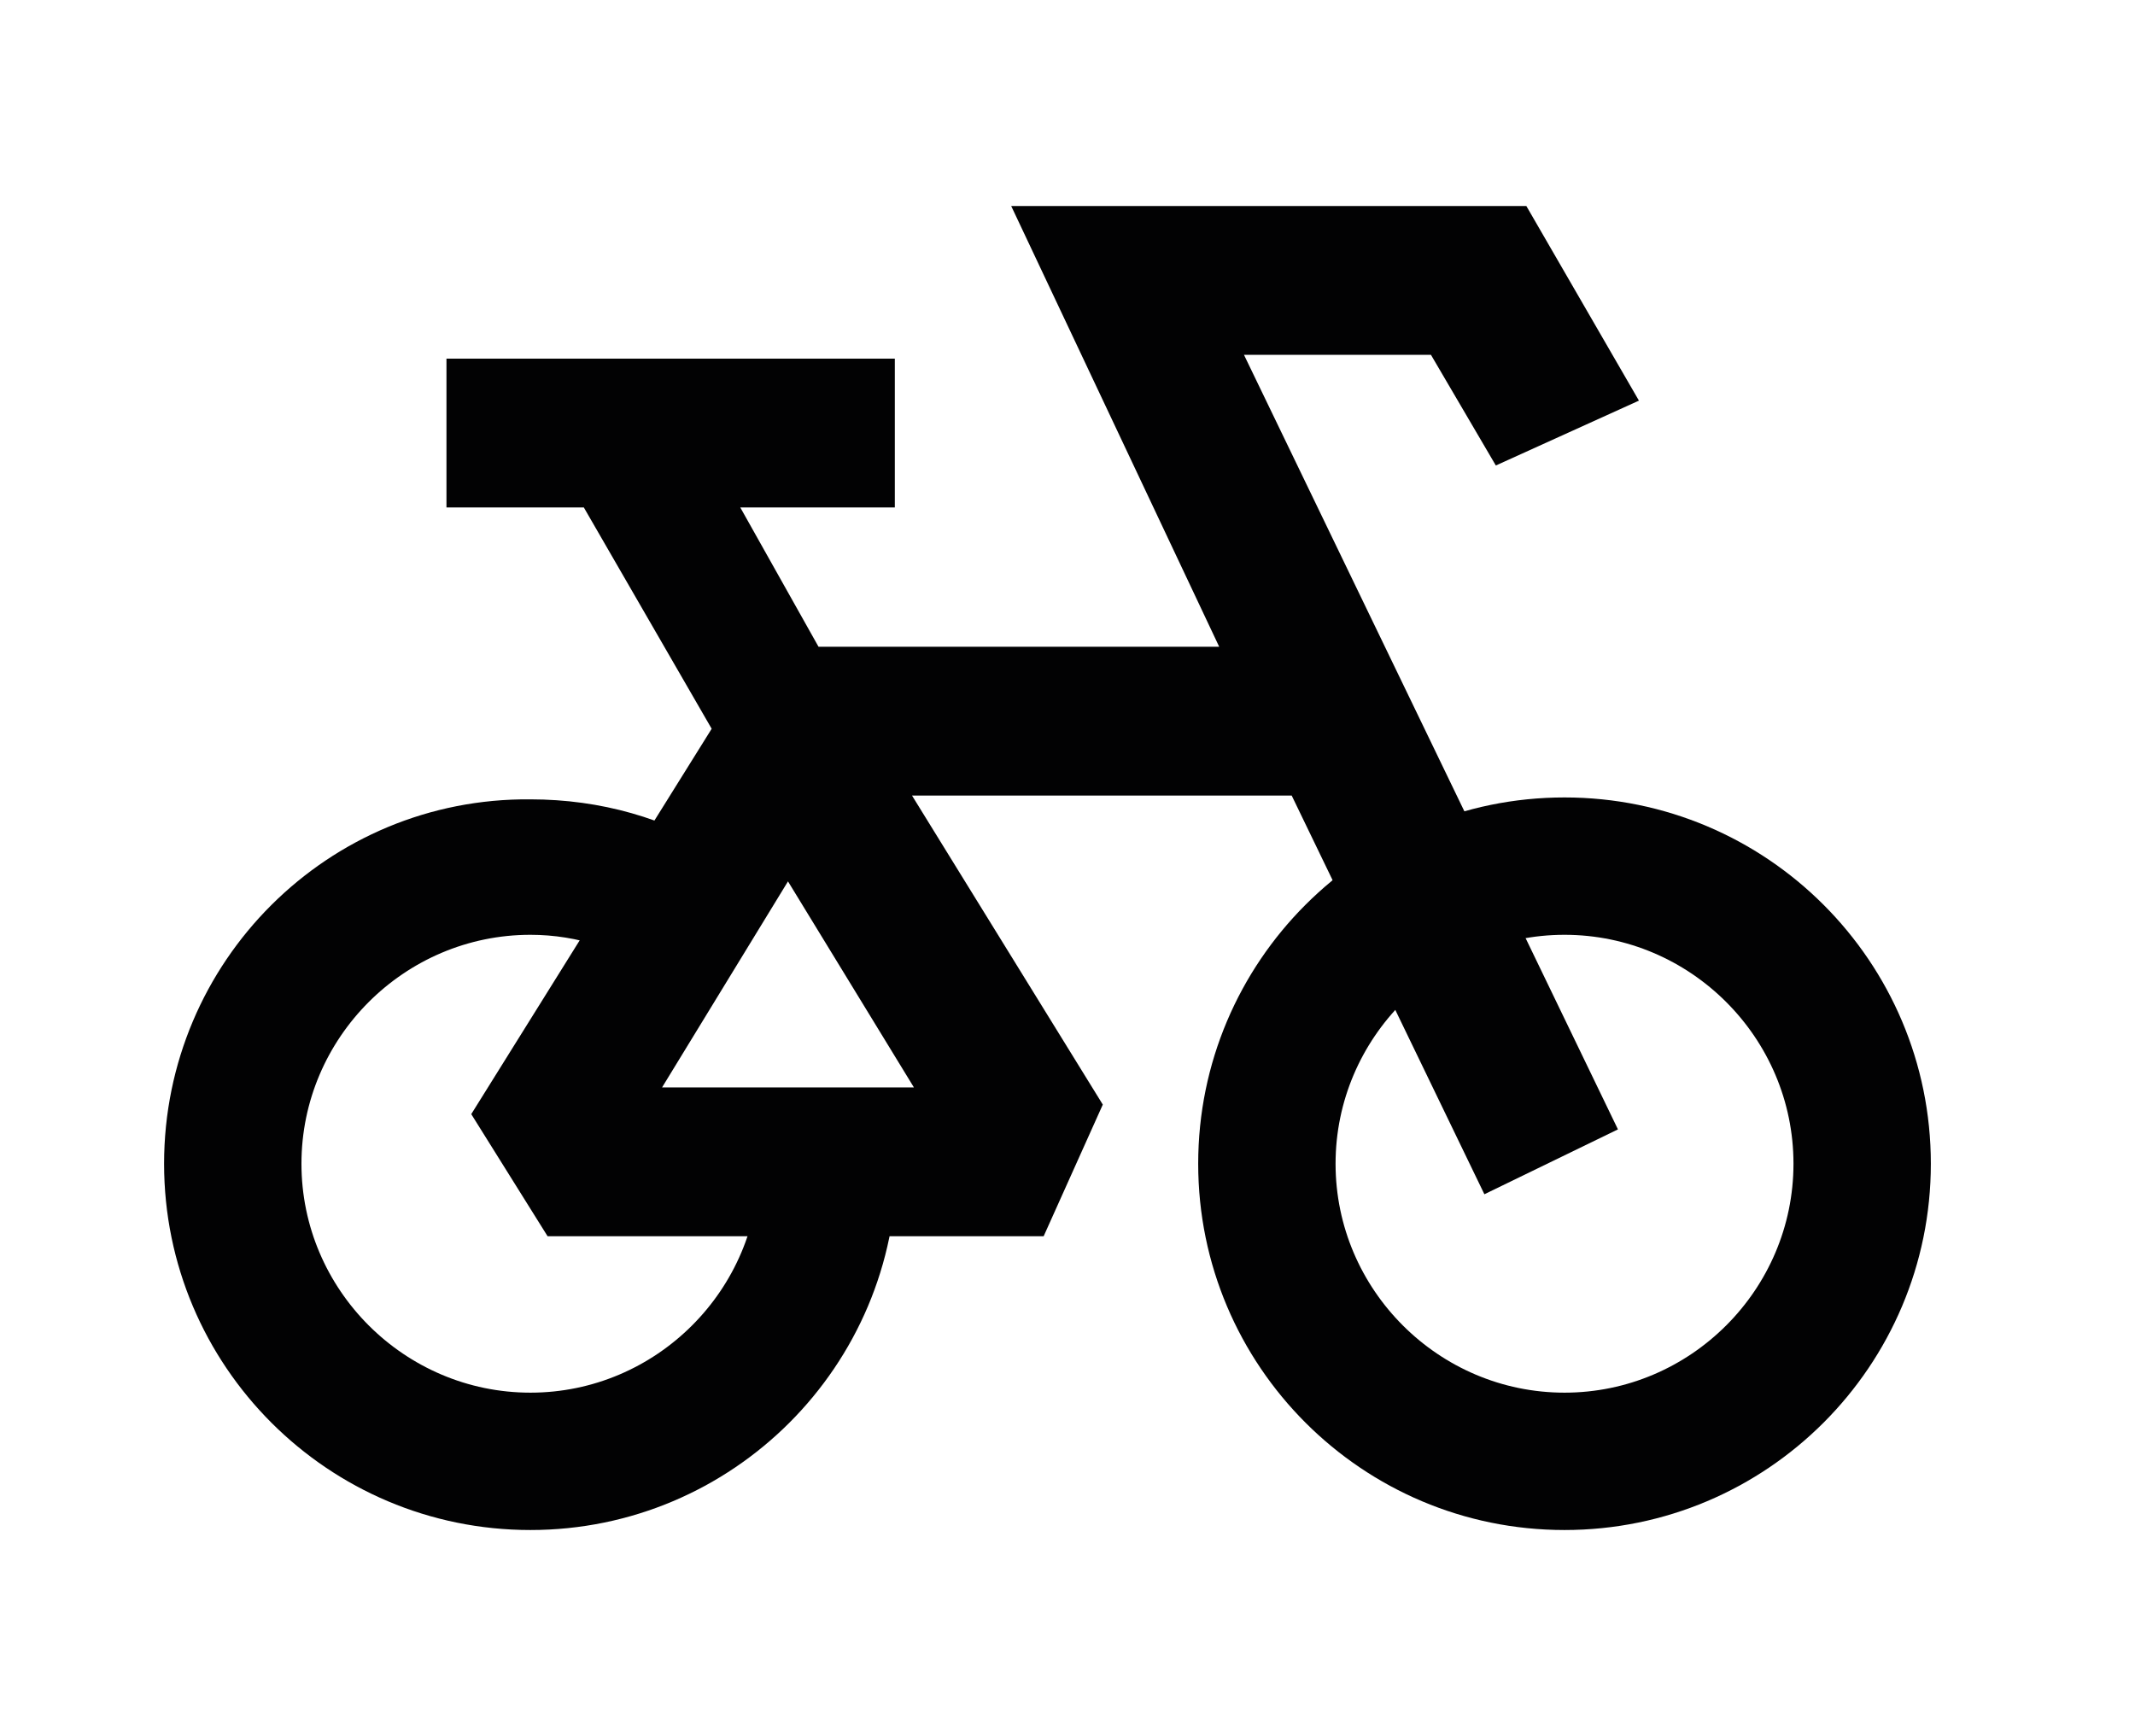 <?xml version="1.0" encoding="utf-8"?>
<!-- Generator: Adobe Illustrator 25.0.0, SVG Export Plug-In . SVG Version: 6.00 Build 0)  -->
<svg version="1.1" id="Camada_1" xmlns="http://www.w3.org/2000/svg" xmlns:xlink="http://www.w3.org/1999/xlink" x="0px" y="0px"
	 viewBox="0 0 111.9 91" style="enable-background:new 0 0 111.9 91;" xml:space="preserve">
<style type="text/css">
	.st0{fill:#020203;}
</style>
<path class="st0" d="M77.8,62.6l7-3.4L65.2,18.6H75l3.4,5.8l7.5-3.4L80,10.8H53l10.9,23.1h-21l-4.1-7.3h8.1v-7.8H23.4v7.8h7.2
	l6.7,11.6L24.7,58.4l4,6.4h26l3.1-6.9l-10-16.2h19.9L77.8,62.6z M41.3,46.2L47.9,57H34.7L41.3,46.2z"/>
<path class="st0" d="M39.8,61c0,6.6-5.4,12-12,12s-12-5.4-12-12c0-6.6,5.4-12,12-12c2.5,0,4.8,0.8,6.7,2.1l3.3-6.4
	c-2.9-1.8-6.3-2.8-10-2.8C17.2,41.8,8.6,50.4,8.6,61c0,10.6,8.6,19.2,19.2,19.2S47,71.6,47,61H39.8z"/>
<path class="st0" d="M82,41.8c-10.6,0-19.2,8.6-19.2,19.2c0,10.6,8.6,19.2,19.2,19.2s19.2-8.6,19.2-19.2
	C101.2,50.4,92.6,41.8,82,41.8z M82,73c-6.6,0-12-5.4-12-12c0-6.6,5.4-12,12-12s12,5.4,12,12C94,67.6,88.6,73,82,73z"/>
</svg>

